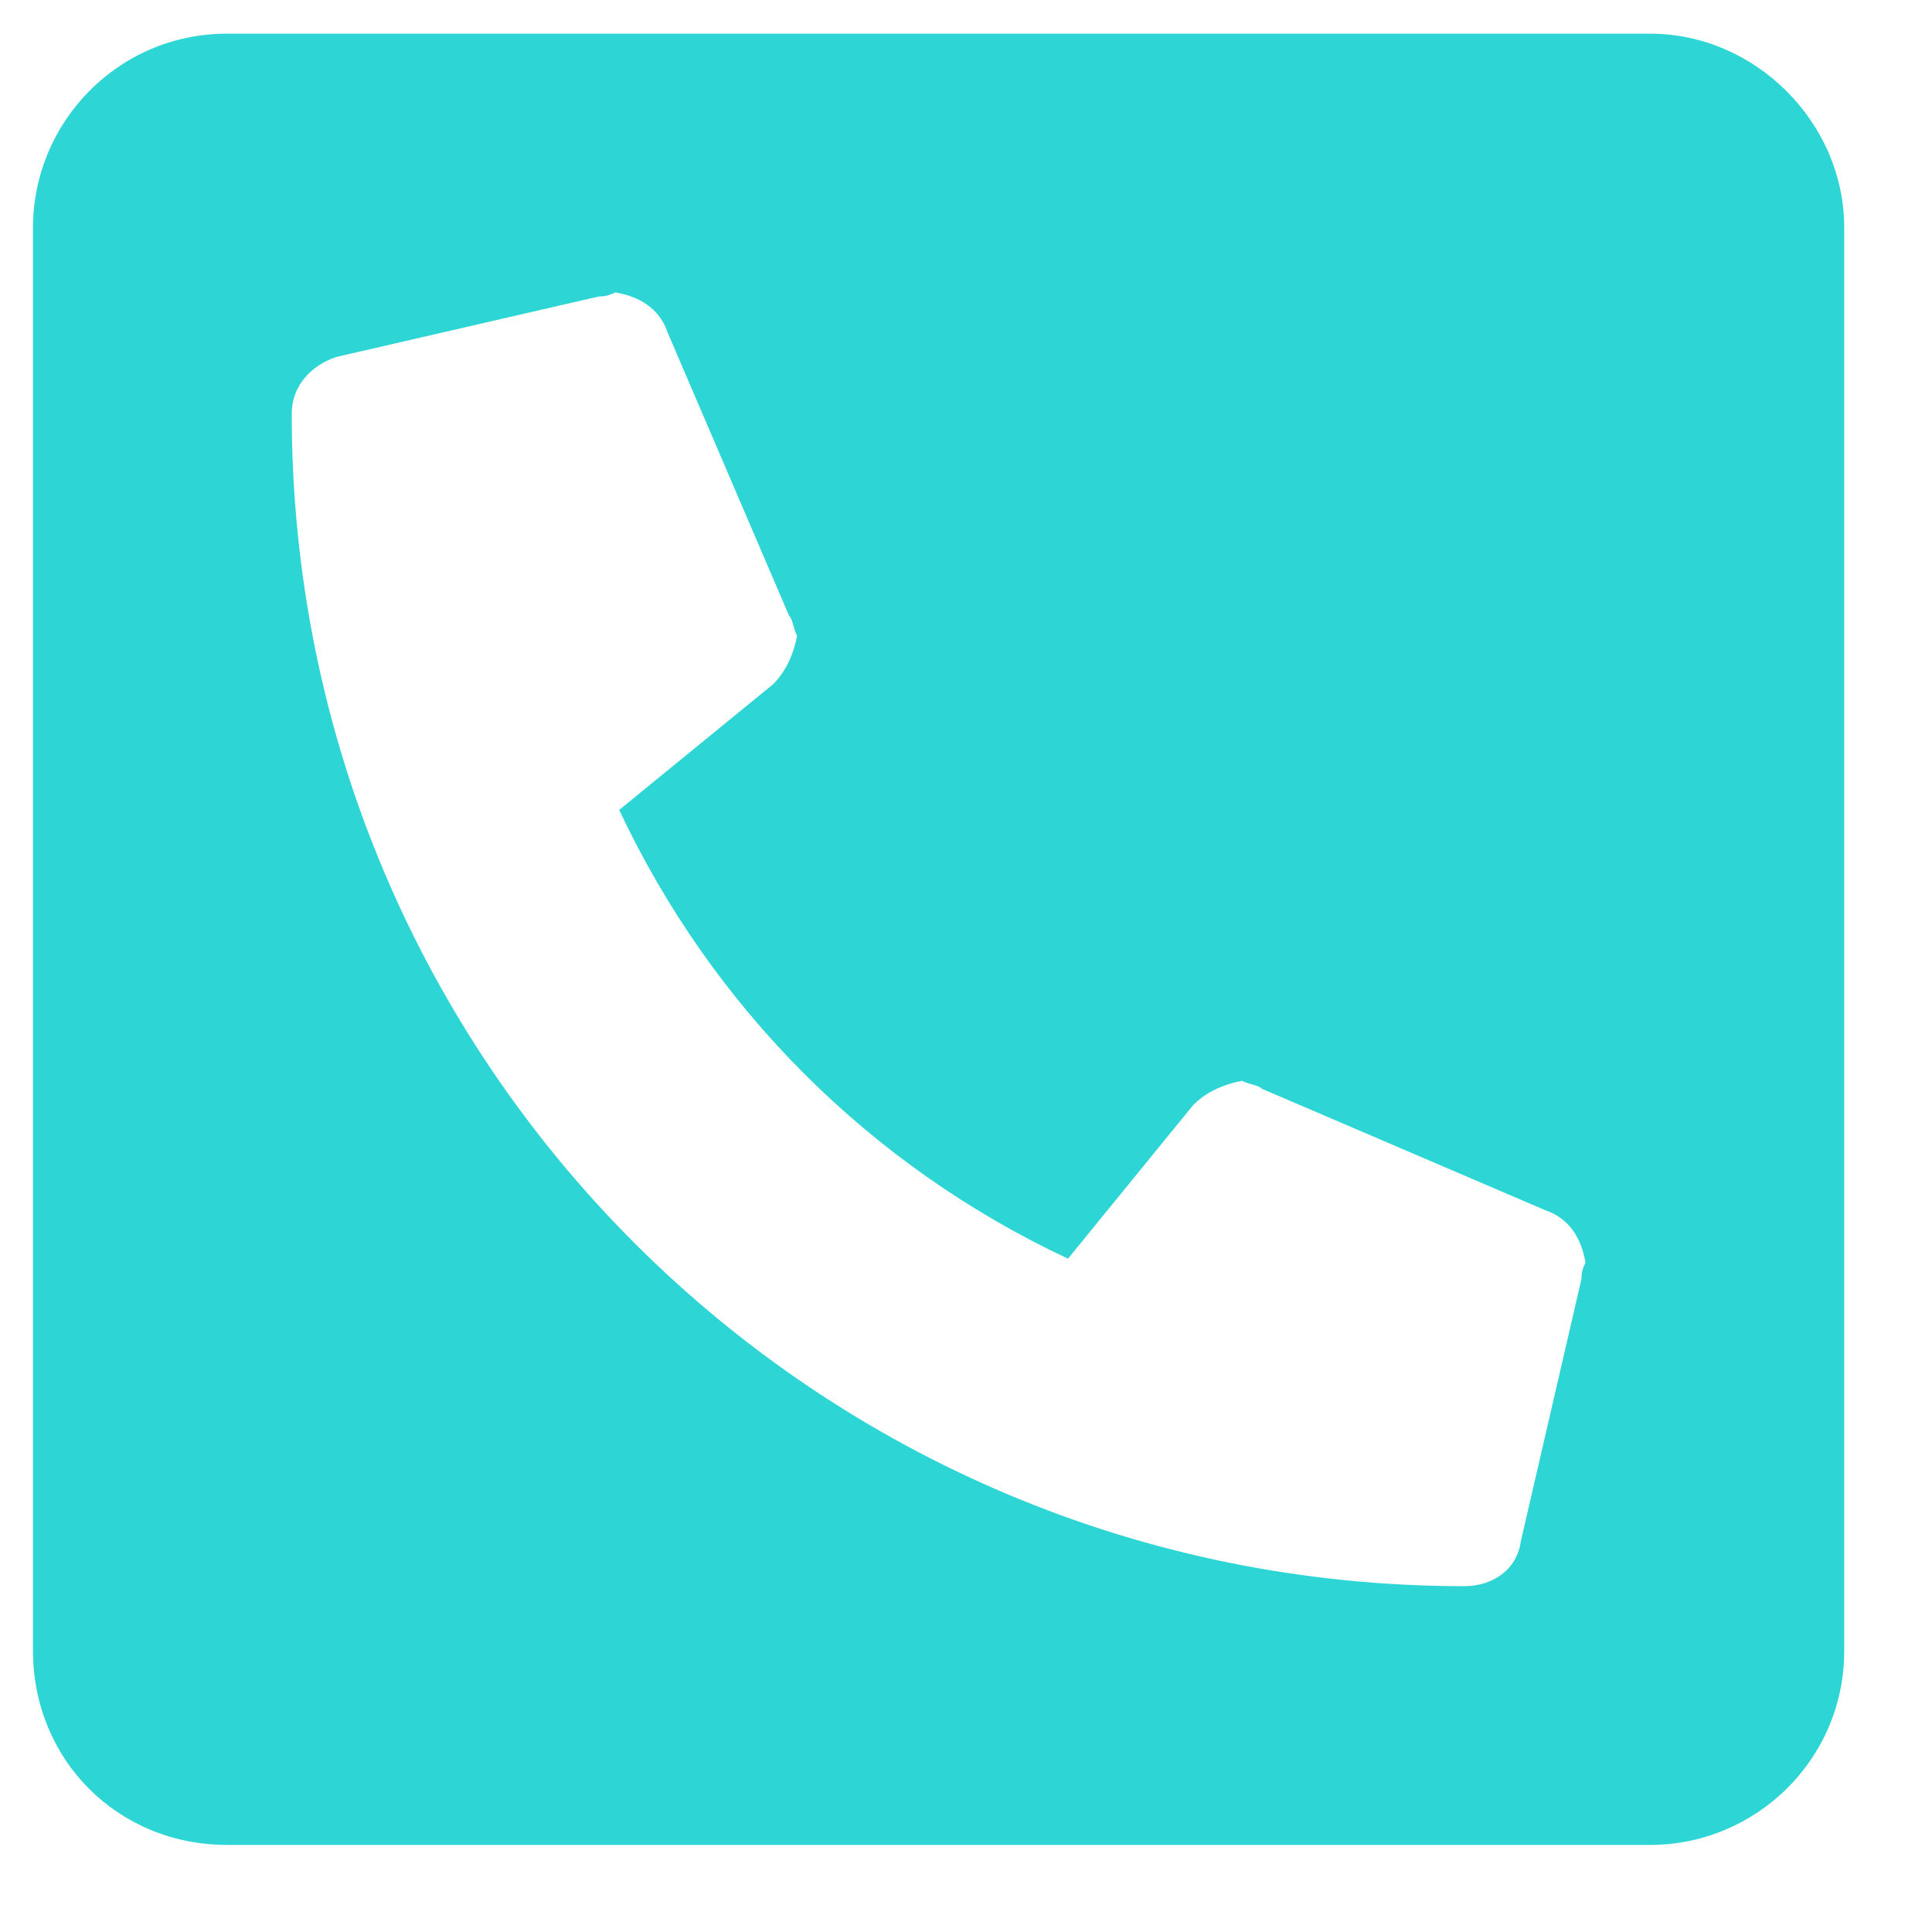 <svg width="14" height="14" viewBox="0 0 14 14" fill="none" xmlns="http://www.w3.org/2000/svg">
<path d="M11.958 0.244C12.72 0.244 13.364 0.888 13.364 1.65V11.962C13.364 12.753 12.72 13.369 11.958 13.369H1.645C0.854 13.369 0.239 12.753 0.239 11.962V1.65C0.239 0.888 0.854 0.244 1.645 0.244H11.958ZM11.46 9.267C11.46 9.238 11.46 9.209 11.489 9.15C11.46 8.974 11.372 8.828 11.196 8.769L9.145 7.89C9.116 7.861 9.057 7.861 8.999 7.832C8.852 7.861 8.735 7.919 8.647 8.007L7.739 9.121C6.303 8.447 5.161 7.304 4.487 5.869L5.6 4.96C5.688 4.873 5.747 4.755 5.776 4.609C5.747 4.55 5.747 4.492 5.718 4.462L4.839 2.412C4.78 2.236 4.634 2.148 4.458 2.119C4.399 2.148 4.37 2.148 4.341 2.148L2.436 2.587C2.26 2.646 2.114 2.792 2.114 2.998C2.114 7.714 5.923 11.494 10.61 11.494C10.815 11.494 10.991 11.377 11.02 11.171L11.46 9.267Z" fill="#2DD6D4"/>
</svg>
